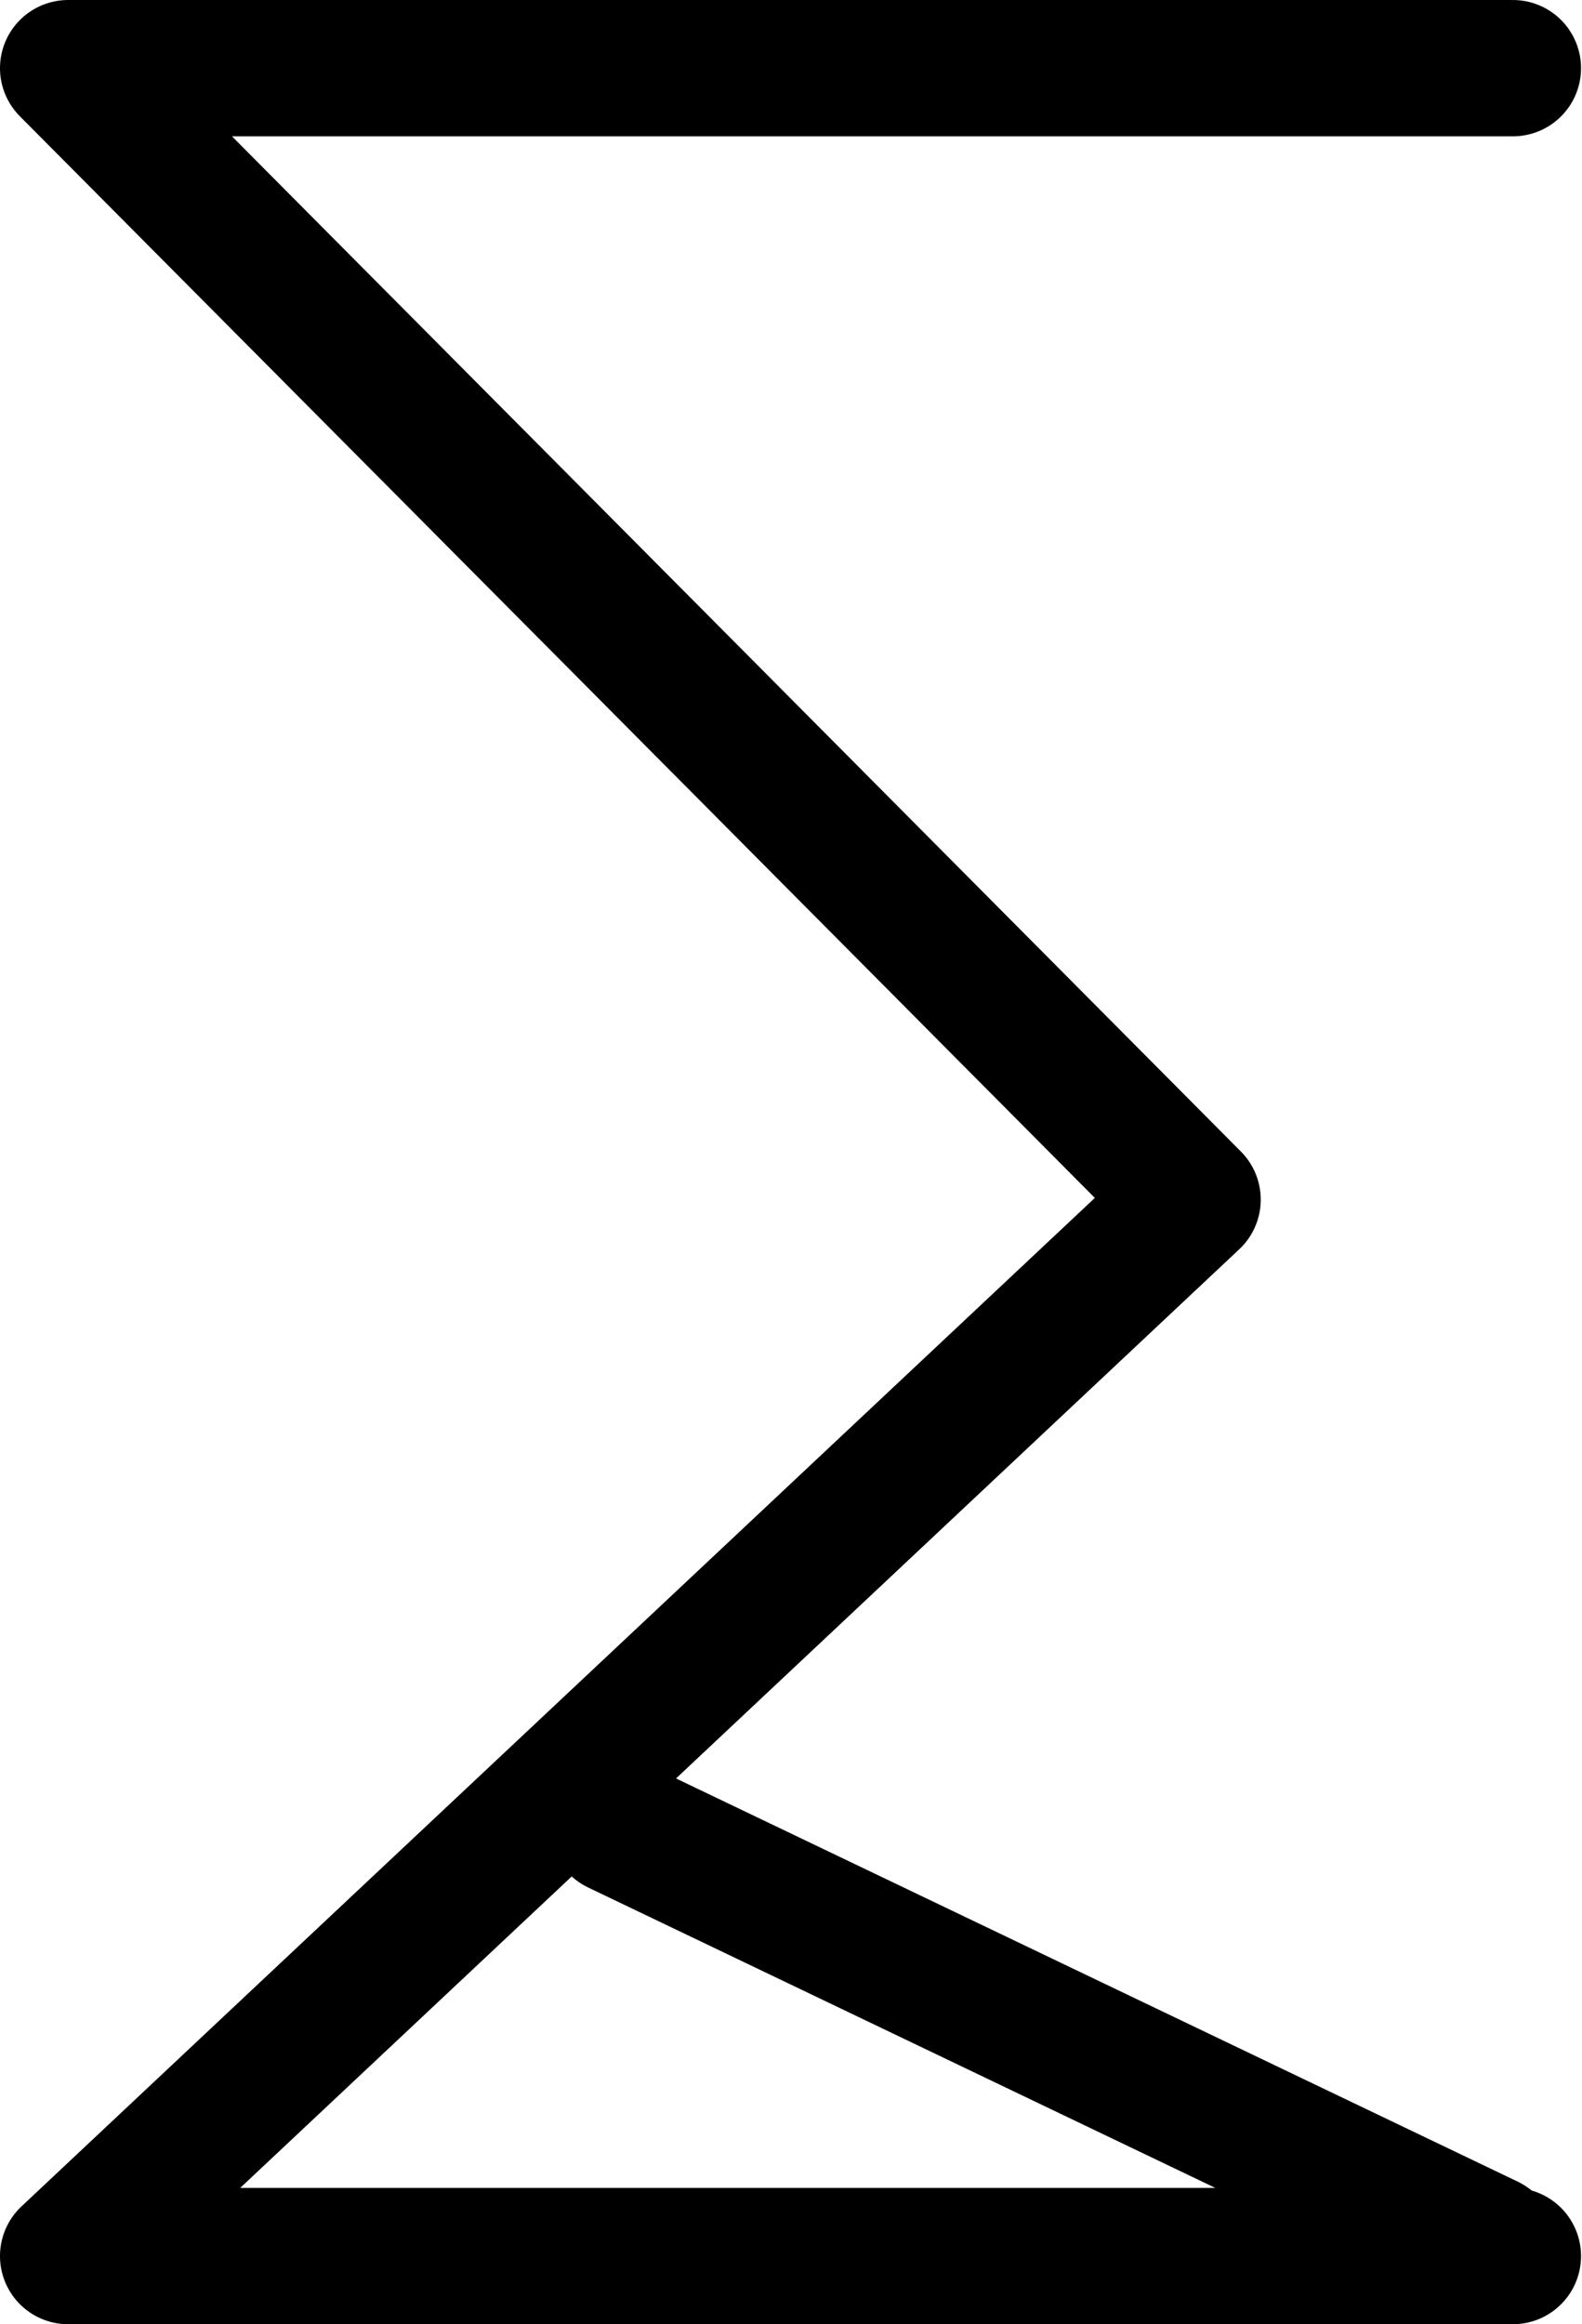 <?xml version="1.0" encoding="UTF-8" standalone="no"?>
<svg
   xmlns:dc="http://purl.org/dc/elements/1.1/"
   xmlns:cc="http://creativecommons.org/ns#"
   xmlns:rdf="http://www.w3.org/1999/02/22-rdf-syntax-ns#"
   xmlns:svg="http://www.w3.org/2000/svg"
   xmlns="http://www.w3.org/2000/svg"
   xmlns:sodipodi="http://sodipodi.sourceforge.net/DTD/sodipodi-0.dtd"
   xmlns:inkscape="http://www.inkscape.org/namespaces/inkscape"
   id="Layer_1"
   data-name="Layer 1"
   viewBox="0 0 232.141 341.002"
   version="1.1"
   sodipodi:docname="monogram.bop.120.svg"
   width="232.141"
   height="341.002"
   inkscape:version="0.92.5 (2060ec1f9f, 2020-04-08)">
  <sodipodi:namedview
     pagecolor="#ffffff"
     bordercolor="#666666"
     borderopacity="1"
     objecttolerance="10"
     gridtolerance="10"
     guidetolerance="10"
     inkscape:pageopacity="0"
     inkscape:pageshadow="2"
     inkscape:window-width="640"
     inkscape:window-height="480"
     id="namedview18"
     showgrid="false"
     inkscape:zoom="0.44277674"
     inkscape:cx="121.4986"
     inkscape:cy="171.501"
     inkscape:window-x="88"
     inkscape:window-y="27"
     inkscape:window-maximized="0"
     inkscape:current-layer="Layer_1" />
  <defs
     id="defs7">
    <style
       id="style2">.cls-1,.cls-3{fill:none;}.cls-2{clip-path:url(#clip-path);}.cls-3{stroke:#000;stroke-linecap:round;stroke-linejoin:round;stroke-width:20px;}</style>
    <clipPath
       id="clip-path">
      <rect
         class="cls-1"
         x="-1"
         y="-1"
         width="533"
         height="533"
         id="rect4"
         style="fill:none" />
    </clipPath>
  </defs>
  <title
     id="title9">b120</title>
  <g
     class="cls-2"
     clip-path="url(#clip-path)"
     id="g15"
     transform="translate(-145.001,-96.999)">
    <polyline
       class="cls-3"
       points="367 107 155 107 320 273 155 428 363.44 428 367 428"
       id="polyline11"
       style="fill:none;stroke:#000000;stroke-width:20px;stroke-linecap:round;stroke-linejoin:round" />
    <line
       class="cls-3"
       x1="235.61"
       y1="364.9"
       x2="363.39"
       y2="426.1"
       id="line13"
       style="fill:none;stroke:#000000;stroke-width:20px;stroke-linecap:round;stroke-linejoin:round" />
  </g>
</svg>
